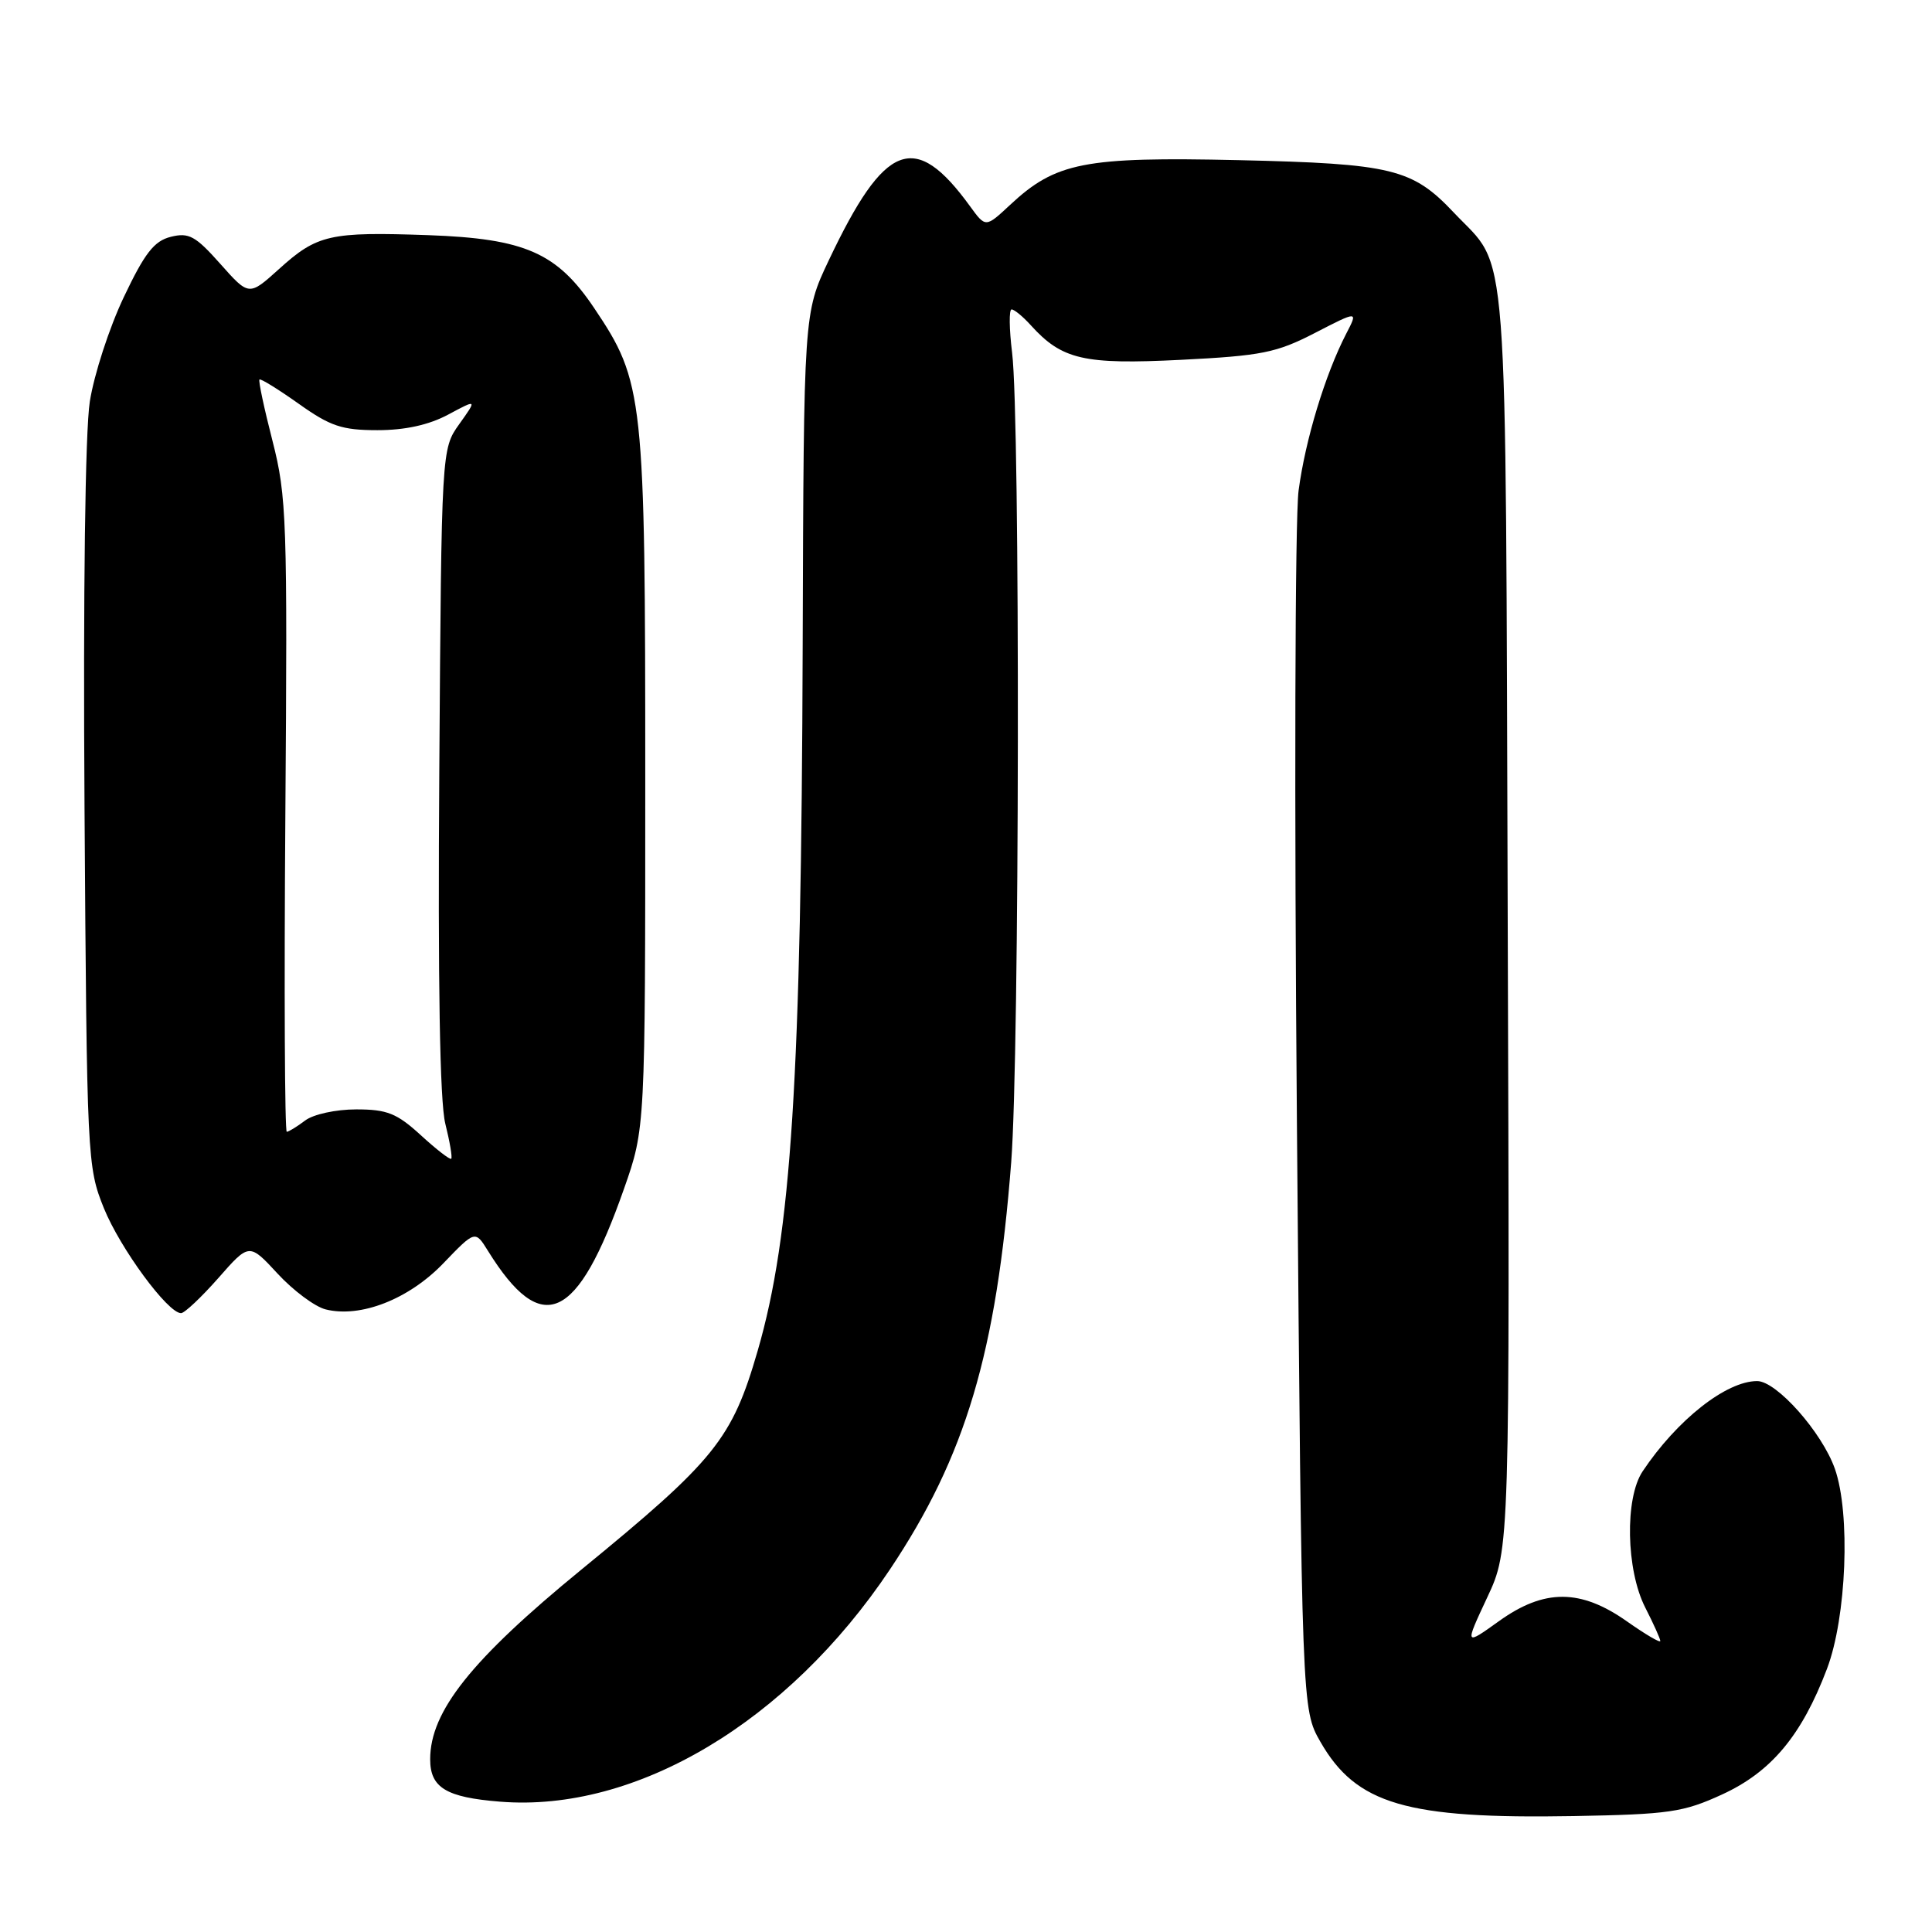 <?xml version="1.0" encoding="UTF-8" standalone="no"?>
<!DOCTYPE svg PUBLIC "-//W3C//DTD SVG 1.1//EN" "http://www.w3.org/Graphics/SVG/1.1/DTD/svg11.dtd" >
<svg xmlns="http://www.w3.org/2000/svg" xmlns:xlink="http://www.w3.org/1999/xlink" version="1.1" viewBox="0 0 256 256">
 <g >
 <path fill="currentColor"
d=" M 228.18 237.78 C 234.70 234.79 238.73 229.97 242.08 221.14 C 244.68 214.30 245.22 200.55 243.13 194.62 C 241.42 189.78 235.41 183.00 232.83 183.00 C 228.73 183.00 222.21 188.14 217.65 194.97 C 215.28 198.53 215.46 208.02 218.00 213.00 C 219.10 215.16 220.00 217.15 220.00 217.44 C 220.00 217.73 218.02 216.56 215.59 214.85 C 209.44 210.51 204.62 210.50 198.62 214.81 C 194.07 218.07 194.07 218.07 197.06 211.68 C 200.06 205.28 200.06 205.28 199.78 121.89 C 199.47 29.02 200.00 35.98 192.64 28.17 C 187.14 22.34 184.46 21.69 164.15 21.22 C 143.66 20.76 139.89 21.50 133.83 27.16 C 130.60 30.17 130.60 30.17 128.55 27.35 C 121.23 17.26 117.26 18.78 109.80 34.53 C 106.50 41.50 106.50 41.50 106.36 85.50 C 106.18 142.88 104.86 163.60 100.40 178.97 C 97.00 190.70 94.78 193.46 77.00 208.01 C 62.46 219.91 57.00 226.76 57.00 233.11 C 57.00 236.88 59.11 238.16 66.26 238.73 C 84.26 240.18 104.39 228.19 117.92 207.96 C 127.95 192.96 132.03 179.26 133.99 154.00 C 135.10 139.69 135.19 55.40 134.11 46.75 C 133.72 43.59 133.69 41.00 134.04 41.00 C 134.40 41.00 135.55 41.95 136.59 43.10 C 140.72 47.66 143.60 48.33 156.47 47.68 C 167.18 47.14 169.13 46.75 174.23 44.12 C 179.97 41.16 179.97 41.16 178.37 44.24 C 175.59 49.63 172.96 58.29 172.07 65.00 C 171.59 68.58 171.49 106.38 171.85 149.00 C 172.50 226.50 172.50 226.50 174.96 230.80 C 179.71 239.08 186.34 241.03 208.50 240.64 C 221.17 240.41 223.04 240.14 228.18 237.78 Z  M 28.93 169.35 C 33.02 164.69 33.02 164.69 36.79 168.77 C 38.86 171.01 41.72 173.14 43.14 173.50 C 47.77 174.66 54.16 172.16 58.73 167.41 C 62.96 163.01 62.96 163.01 64.66 165.75 C 71.82 177.28 76.50 175.14 82.69 157.50 C 85.50 149.50 85.50 149.50 85.50 103.50 C 85.50 52.40 85.31 50.61 78.73 40.82 C 73.80 33.48 69.56 31.62 56.76 31.16 C 43.70 30.70 42.03 31.07 36.97 35.65 C 32.99 39.24 32.99 39.24 29.19 34.96 C 25.90 31.26 25.02 30.78 22.63 31.38 C 20.42 31.93 19.17 33.54 16.39 39.40 C 14.48 43.42 12.46 49.64 11.90 53.21 C 11.29 57.13 11.01 78.47 11.20 107.10 C 11.51 153.58 11.56 154.61 13.76 160.08 C 15.92 165.41 22.23 174.00 23.99 174.00 C 24.45 174.00 26.67 171.91 28.93 169.35 Z  M 55.76 150.42 C 52.59 147.52 51.30 147.00 47.21 147.00 C 44.51 147.00 41.52 147.65 40.44 148.47 C 39.37 149.28 38.27 149.95 38.00 149.97 C 37.73 149.99 37.64 131.16 37.81 108.14 C 38.10 68.89 37.99 65.79 36.11 58.43 C 35.00 54.11 34.22 50.45 34.38 50.29 C 34.53 50.13 36.87 51.58 39.58 53.50 C 43.77 56.48 45.31 57.00 50.01 57.00 C 53.67 57.00 56.82 56.31 59.38 54.94 C 63.22 52.88 63.22 52.88 60.86 56.19 C 58.50 59.50 58.50 59.50 58.21 102.00 C 58.01 130.26 58.28 145.96 59.00 148.87 C 59.60 151.28 59.96 153.38 59.79 153.54 C 59.63 153.71 57.81 152.30 55.76 150.42 Z "/>
</g>
</svg>